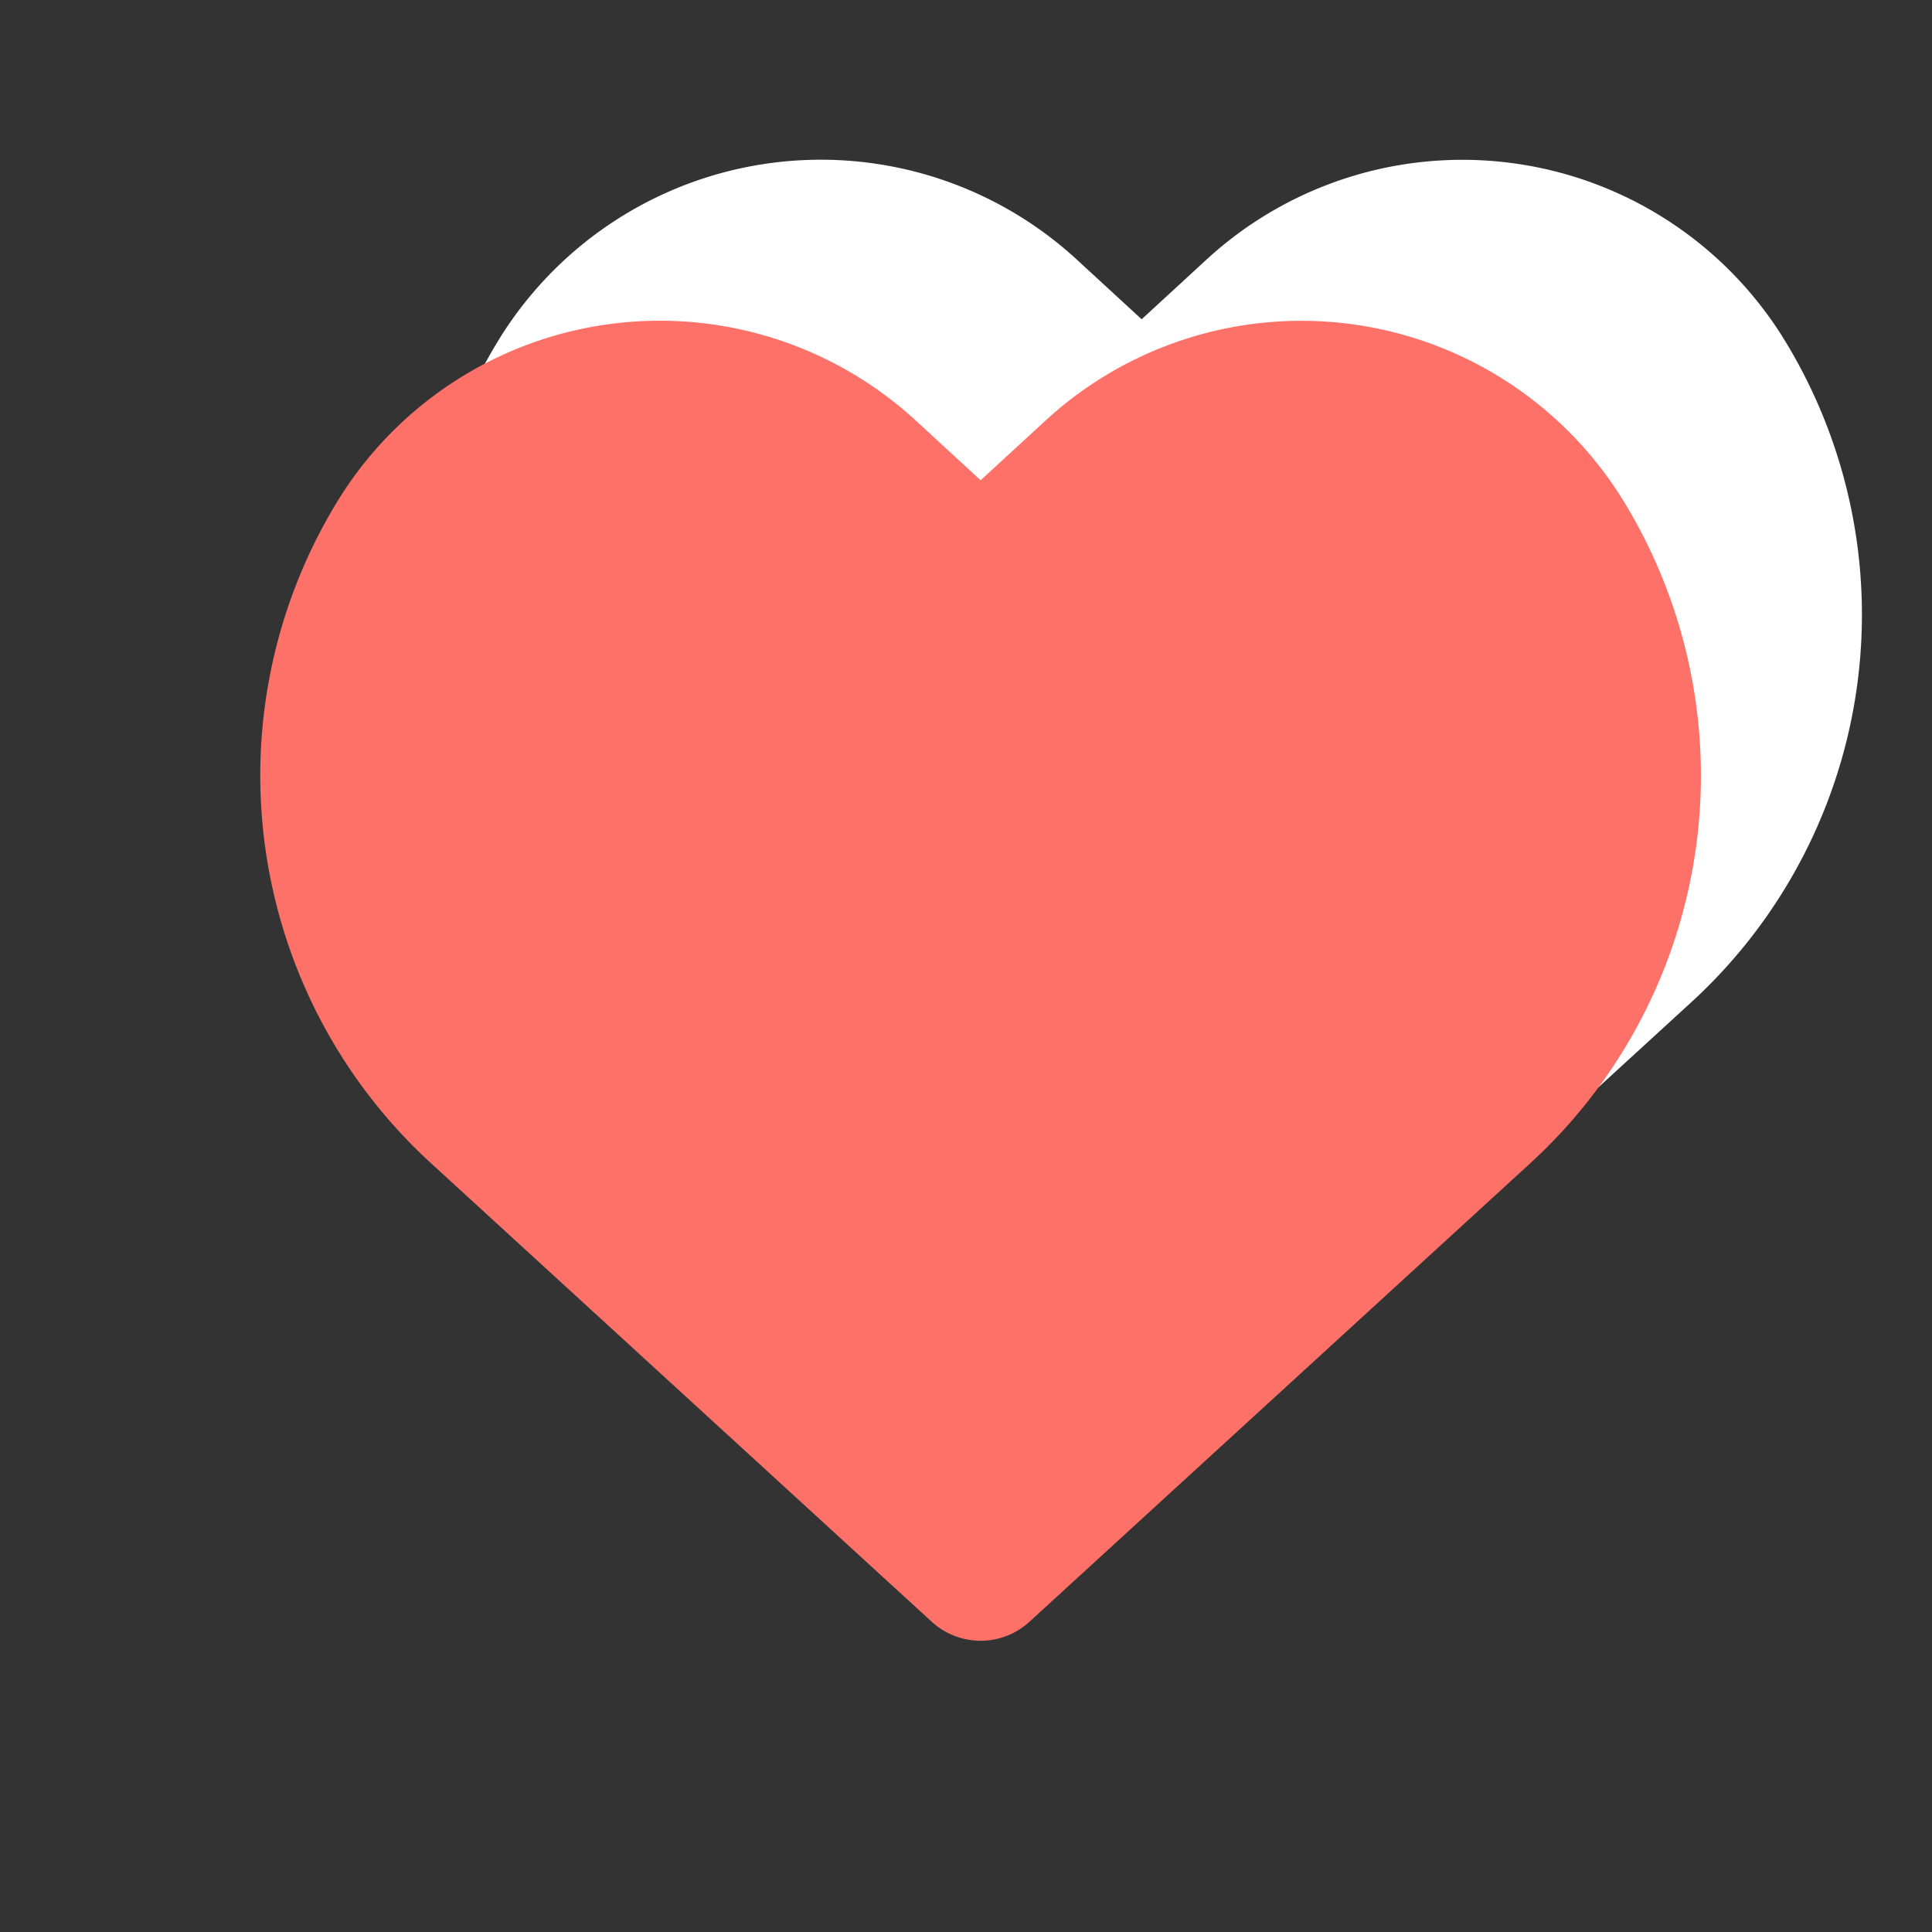 <svg xmlns="http://www.w3.org/2000/svg" width="24" height="24" viewBox="0 0 24 24">
    <rect x="0" y="0" width="24" height="24" fill="#333333" stroke="none"/>
    <g fill="none" fill-rule="nonzero">
        <path fill="#FFF" d="M14.795 18.14a.898.898 0 0 1-1.227 0l-6.214-5.69a6.53 6.53 0 0 1-1.168-8.213 4.696 4.696 0 0 1 7.192-1.011l.804.74.804-.74a4.696 4.696 0 0 1 7.19 1.011 6.53 6.53 0 0 1-1.166 8.213l-6.215 5.69z"/>
        <path fill="#FD7169" d="M12.795 20.14a.898.898 0 0 1-1.227 0l-6.214-5.69a6.53 6.53 0 0 1-1.168-8.213 4.696 4.696 0 0 1 7.192-1.011l.804.74.804-.74a4.696 4.696 0 0 1 7.19 1.011 6.53 6.53 0 0 1-1.166 8.213l-6.215 5.69z"/>
    </g>
</svg>
